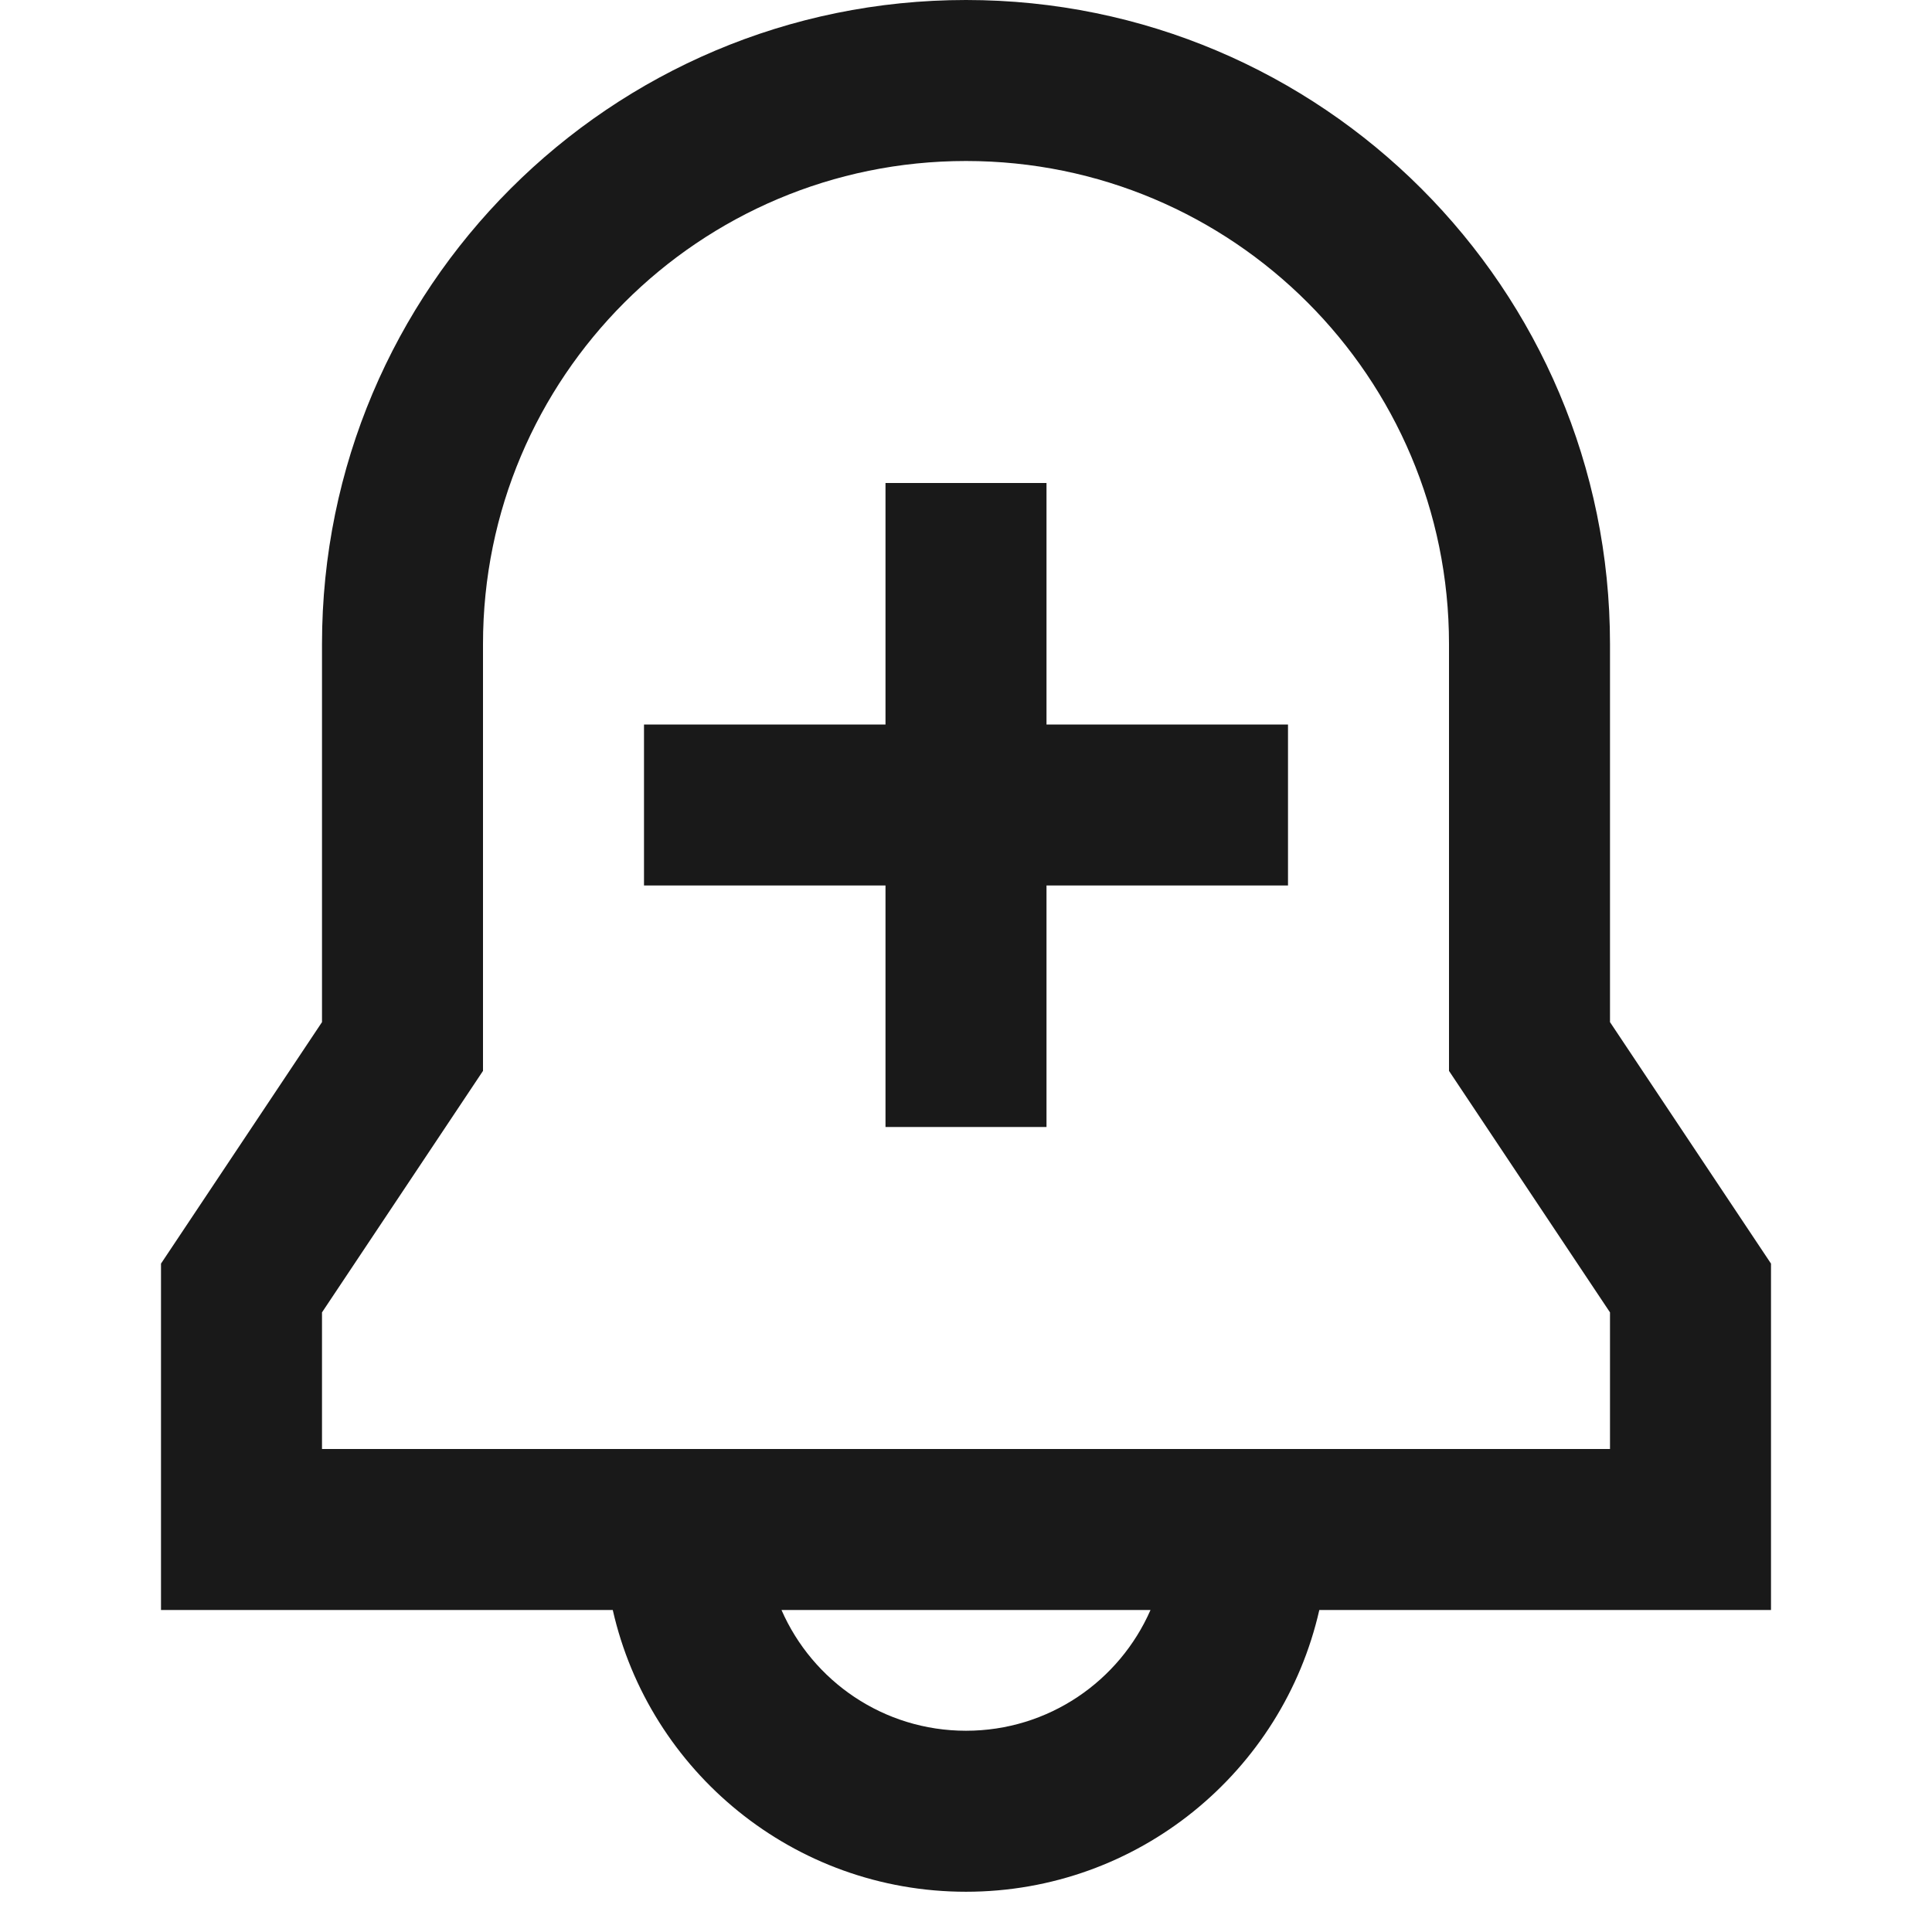 <svg width="24" height="24" viewBox="0 0 24 24" fill="none" xmlns="http://www.w3.org/2000/svg">
<path d="M4 8C4 3.582 7.582 0 12 0C16.418 0 20 3.582 20 8V12.697L22 15.697V20H16.389C15.934 22.004 14.142 23.5 12 23.5C9.858 23.5 8.066 22.004 7.612 20H2V15.697L4 12.697V8ZM9.708 20C10.094 20.883 10.975 21.5 12 21.5C13.025 21.5 13.906 20.883 14.292 20H9.708ZM12 2C8.686 2 6 4.686 6 8V13.303L4 16.303V18H20V16.303L18 13.303V8C18 4.686 15.314 2 12 2ZM13 6L13 9H16V11H13V14H11V11L8 11L8 9L11 9L11 6L13 6Z" fill="black" fill-opacity="0.9" style="fill:black;fill-opacity:0.9;"/>
</svg>
